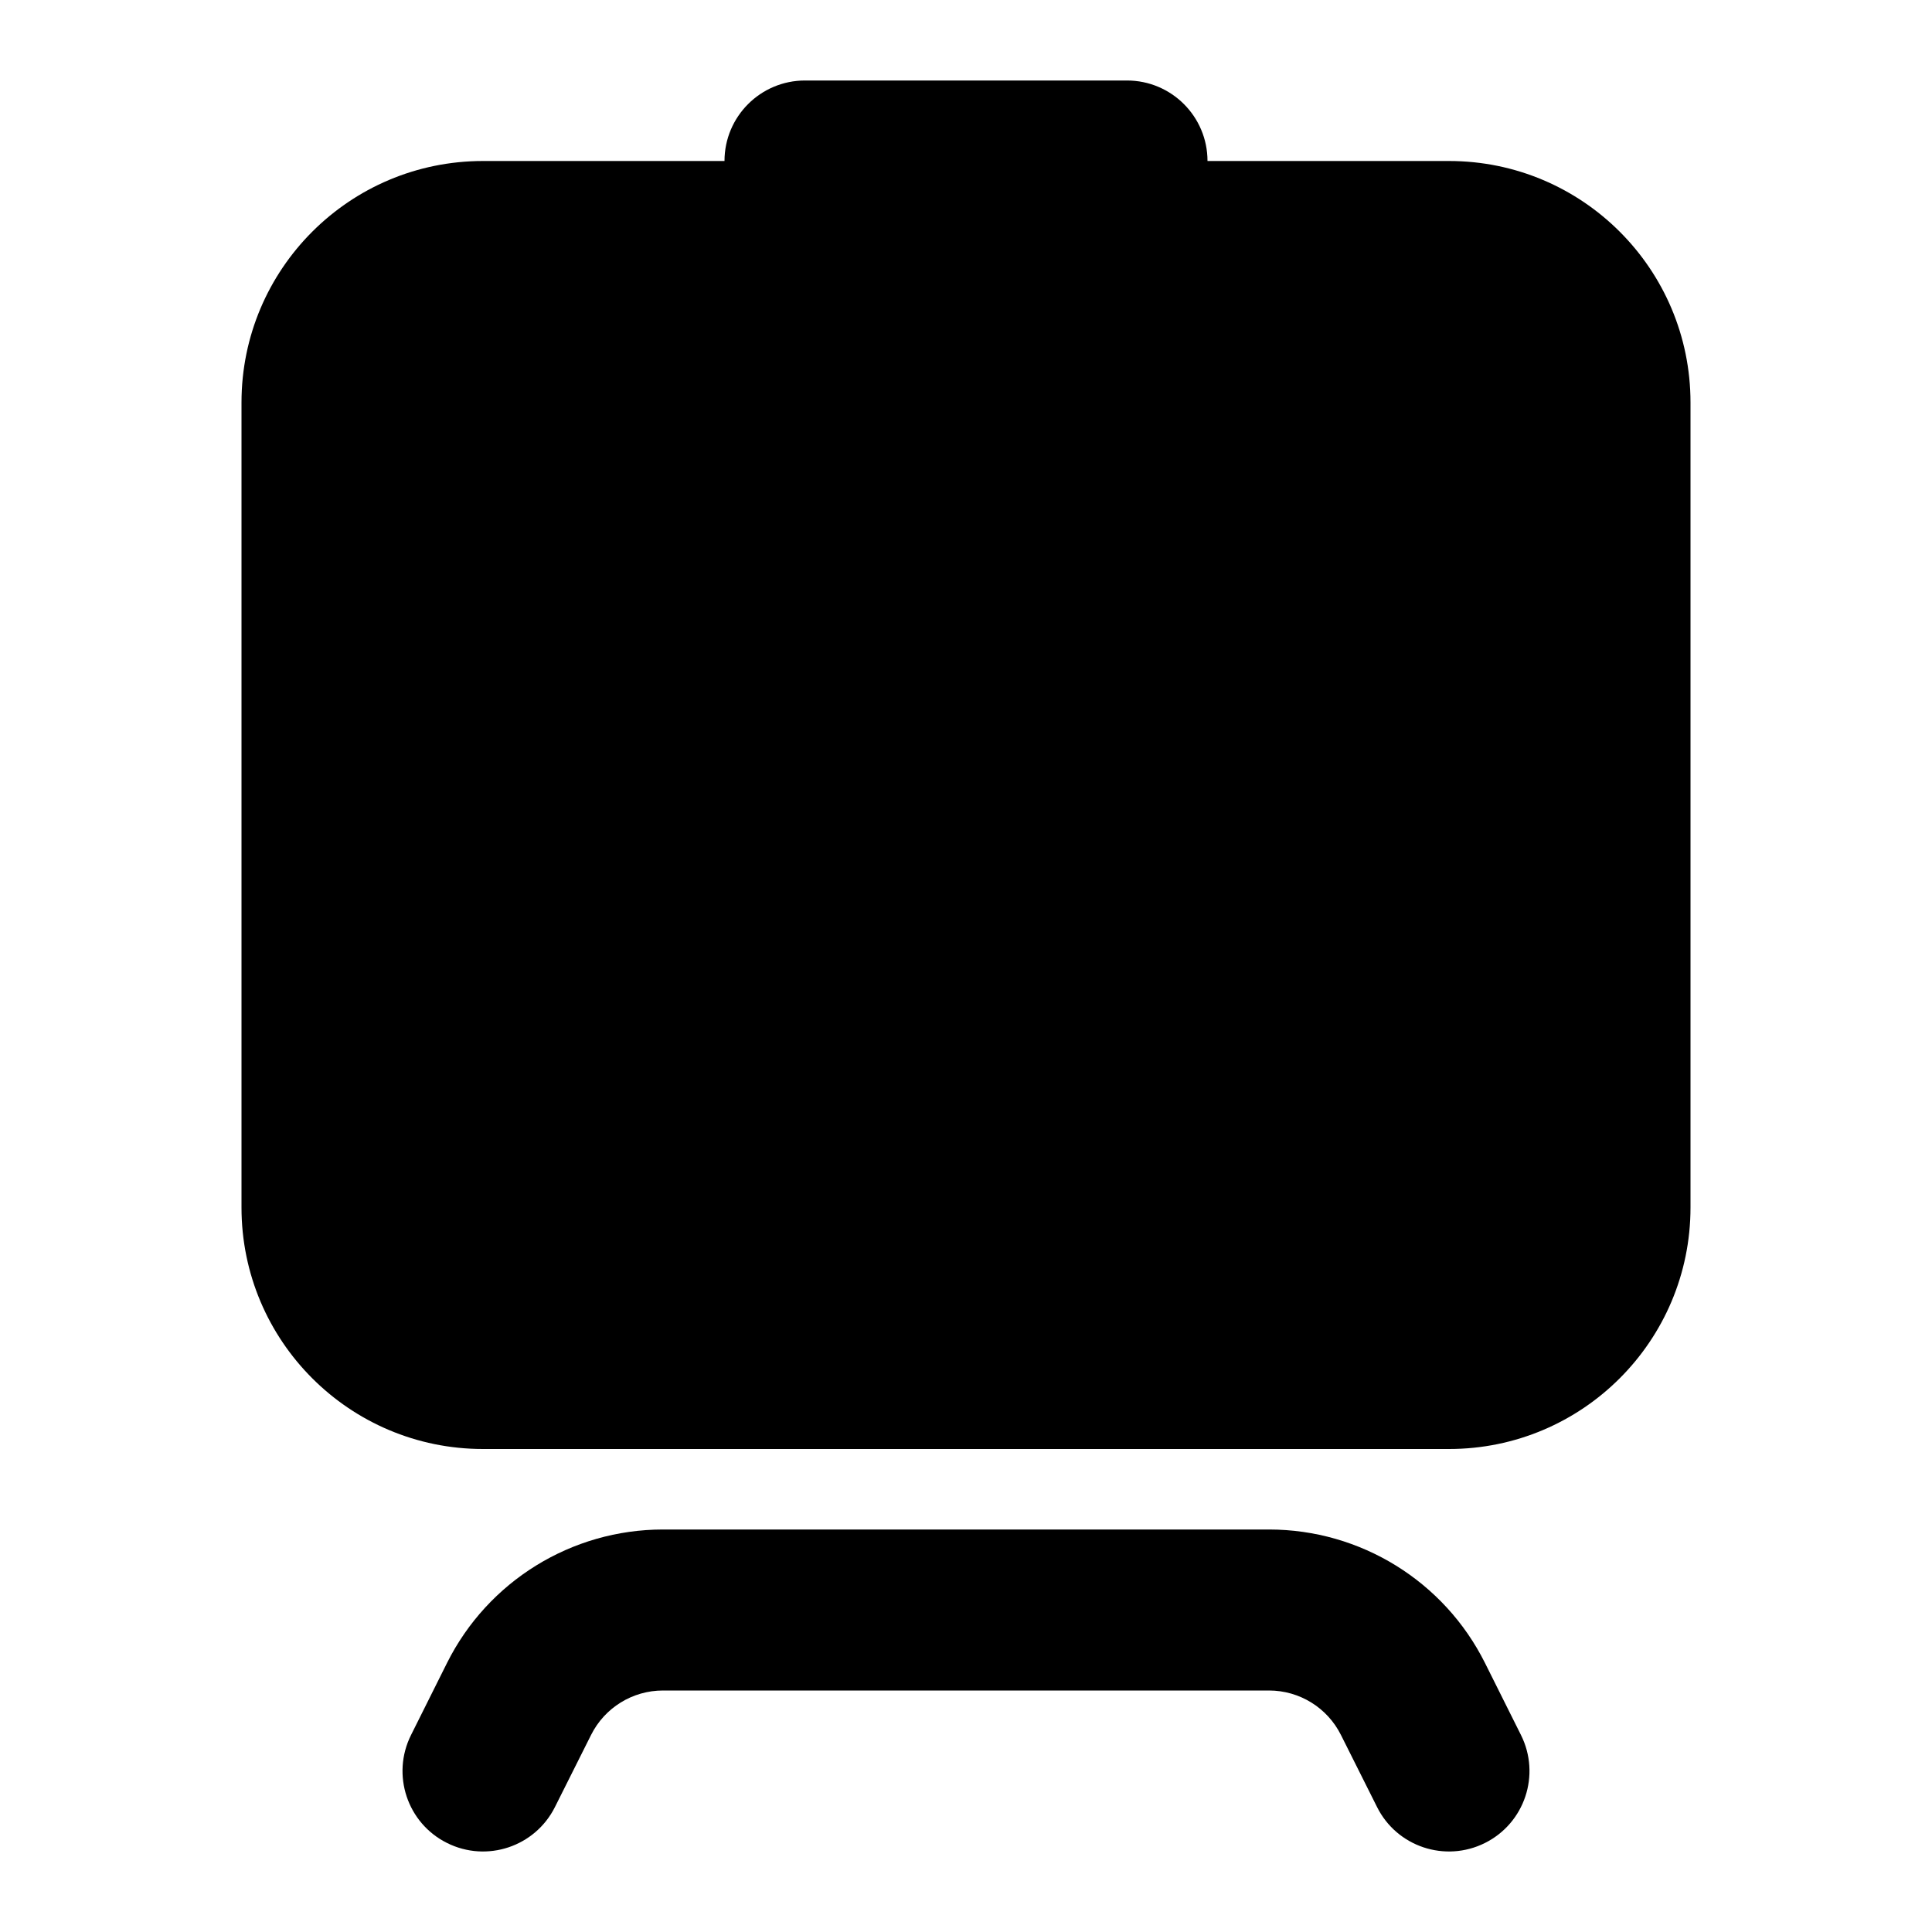 <svg width="100%" height="100%" viewBox="0 0 24 24" fill="none" xmlns="http://www.w3.org/2000/svg">
  <path
    d="M14 1C14.552 1 15 1.448 15 2H18C19.657 2 21 3.343 21 5V15C21 16.657 19.657 18 18 18H6C4.343 18 3 16.657 3 15V5C3 3.343 4.343 2 6 2H9C9 1.448 9.448 1 10 1H14Z"
    fill="url(#paint0_linear)" />
  <circle cx="6" cy="15" r="1" fill="url(#paint1_linear)" />
  <circle cx="18" cy="15" r="1" fill="url(#paint2_linear)" />
  <path fillRule="evenodd" clipRule="evenodd"
    d="M8.236 21C7.857 21 7.511 21.214 7.342 21.553L6.894 22.447C6.647 22.941 6.047 23.141 5.553 22.894C5.059 22.648 4.859 22.047 5.106 21.553L5.553 20.658C6.061 19.642 7.1 19 8.236 19H15.764C16.9 19 17.939 19.642 18.447 20.658L18.894 21.553C19.141 22.047 18.941 22.647 18.447 22.894C17.953 23.141 17.352 22.941 17.106 22.447L16.658 21.553C16.489 21.214 16.143 21 15.764 21H8.236Z"
    fill="url(#paint3_linear)" />
  <path
    d="M5 5C5 4.448 5.448 4 6 4H18C18.552 4 19 4.448 19 5V9C19 9.552 18.552 10 18 10H6C5.448 10 5 9.552 5 9V5Z"
    fill="url(#paint4_linear)" />
  <defs>
    <linearGradient id="paint0_linear" x1="12" y1="1" x2="12" y2="18" gradientUnits="userSpaceOnUse">
      <stop stopColor="white" />
      <stop offset="1" stopColor="#D1DAEE" />
    </linearGradient>
    <linearGradient id="paint1_linear" x1="6" y1="14" x2="6" y2="16" gradientUnits="userSpaceOnUse">
      <stop stopColor="#6073D8" />
      <stop offset="1" stopColor="#5C5ACA" />
    </linearGradient>
    <linearGradient id="paint2_linear" x1="18" y1="14" x2="18" y2="16" gradientUnits="userSpaceOnUse">
      <stop stopColor="#6073D8" />
      <stop offset="1" stopColor="#5C5ACA" />
    </linearGradient>
    <linearGradient id="paint3_linear" x1="12" y1="19" x2="12" y2="23" gradientUnits="userSpaceOnUse">
      <stop stopColor="#6073D8" />
      <stop offset="1" stopColor="#5C5ACA" />
    </linearGradient>
    <linearGradient id="paint4_linear" x1="12" y1="4" x2="12" y2="10" gradientUnits="userSpaceOnUse">
      <stop stopColor="#6073D8" />
      <stop offset="1" stopColor="#5C5ACA" />
    </linearGradient>
  </defs>
</svg>